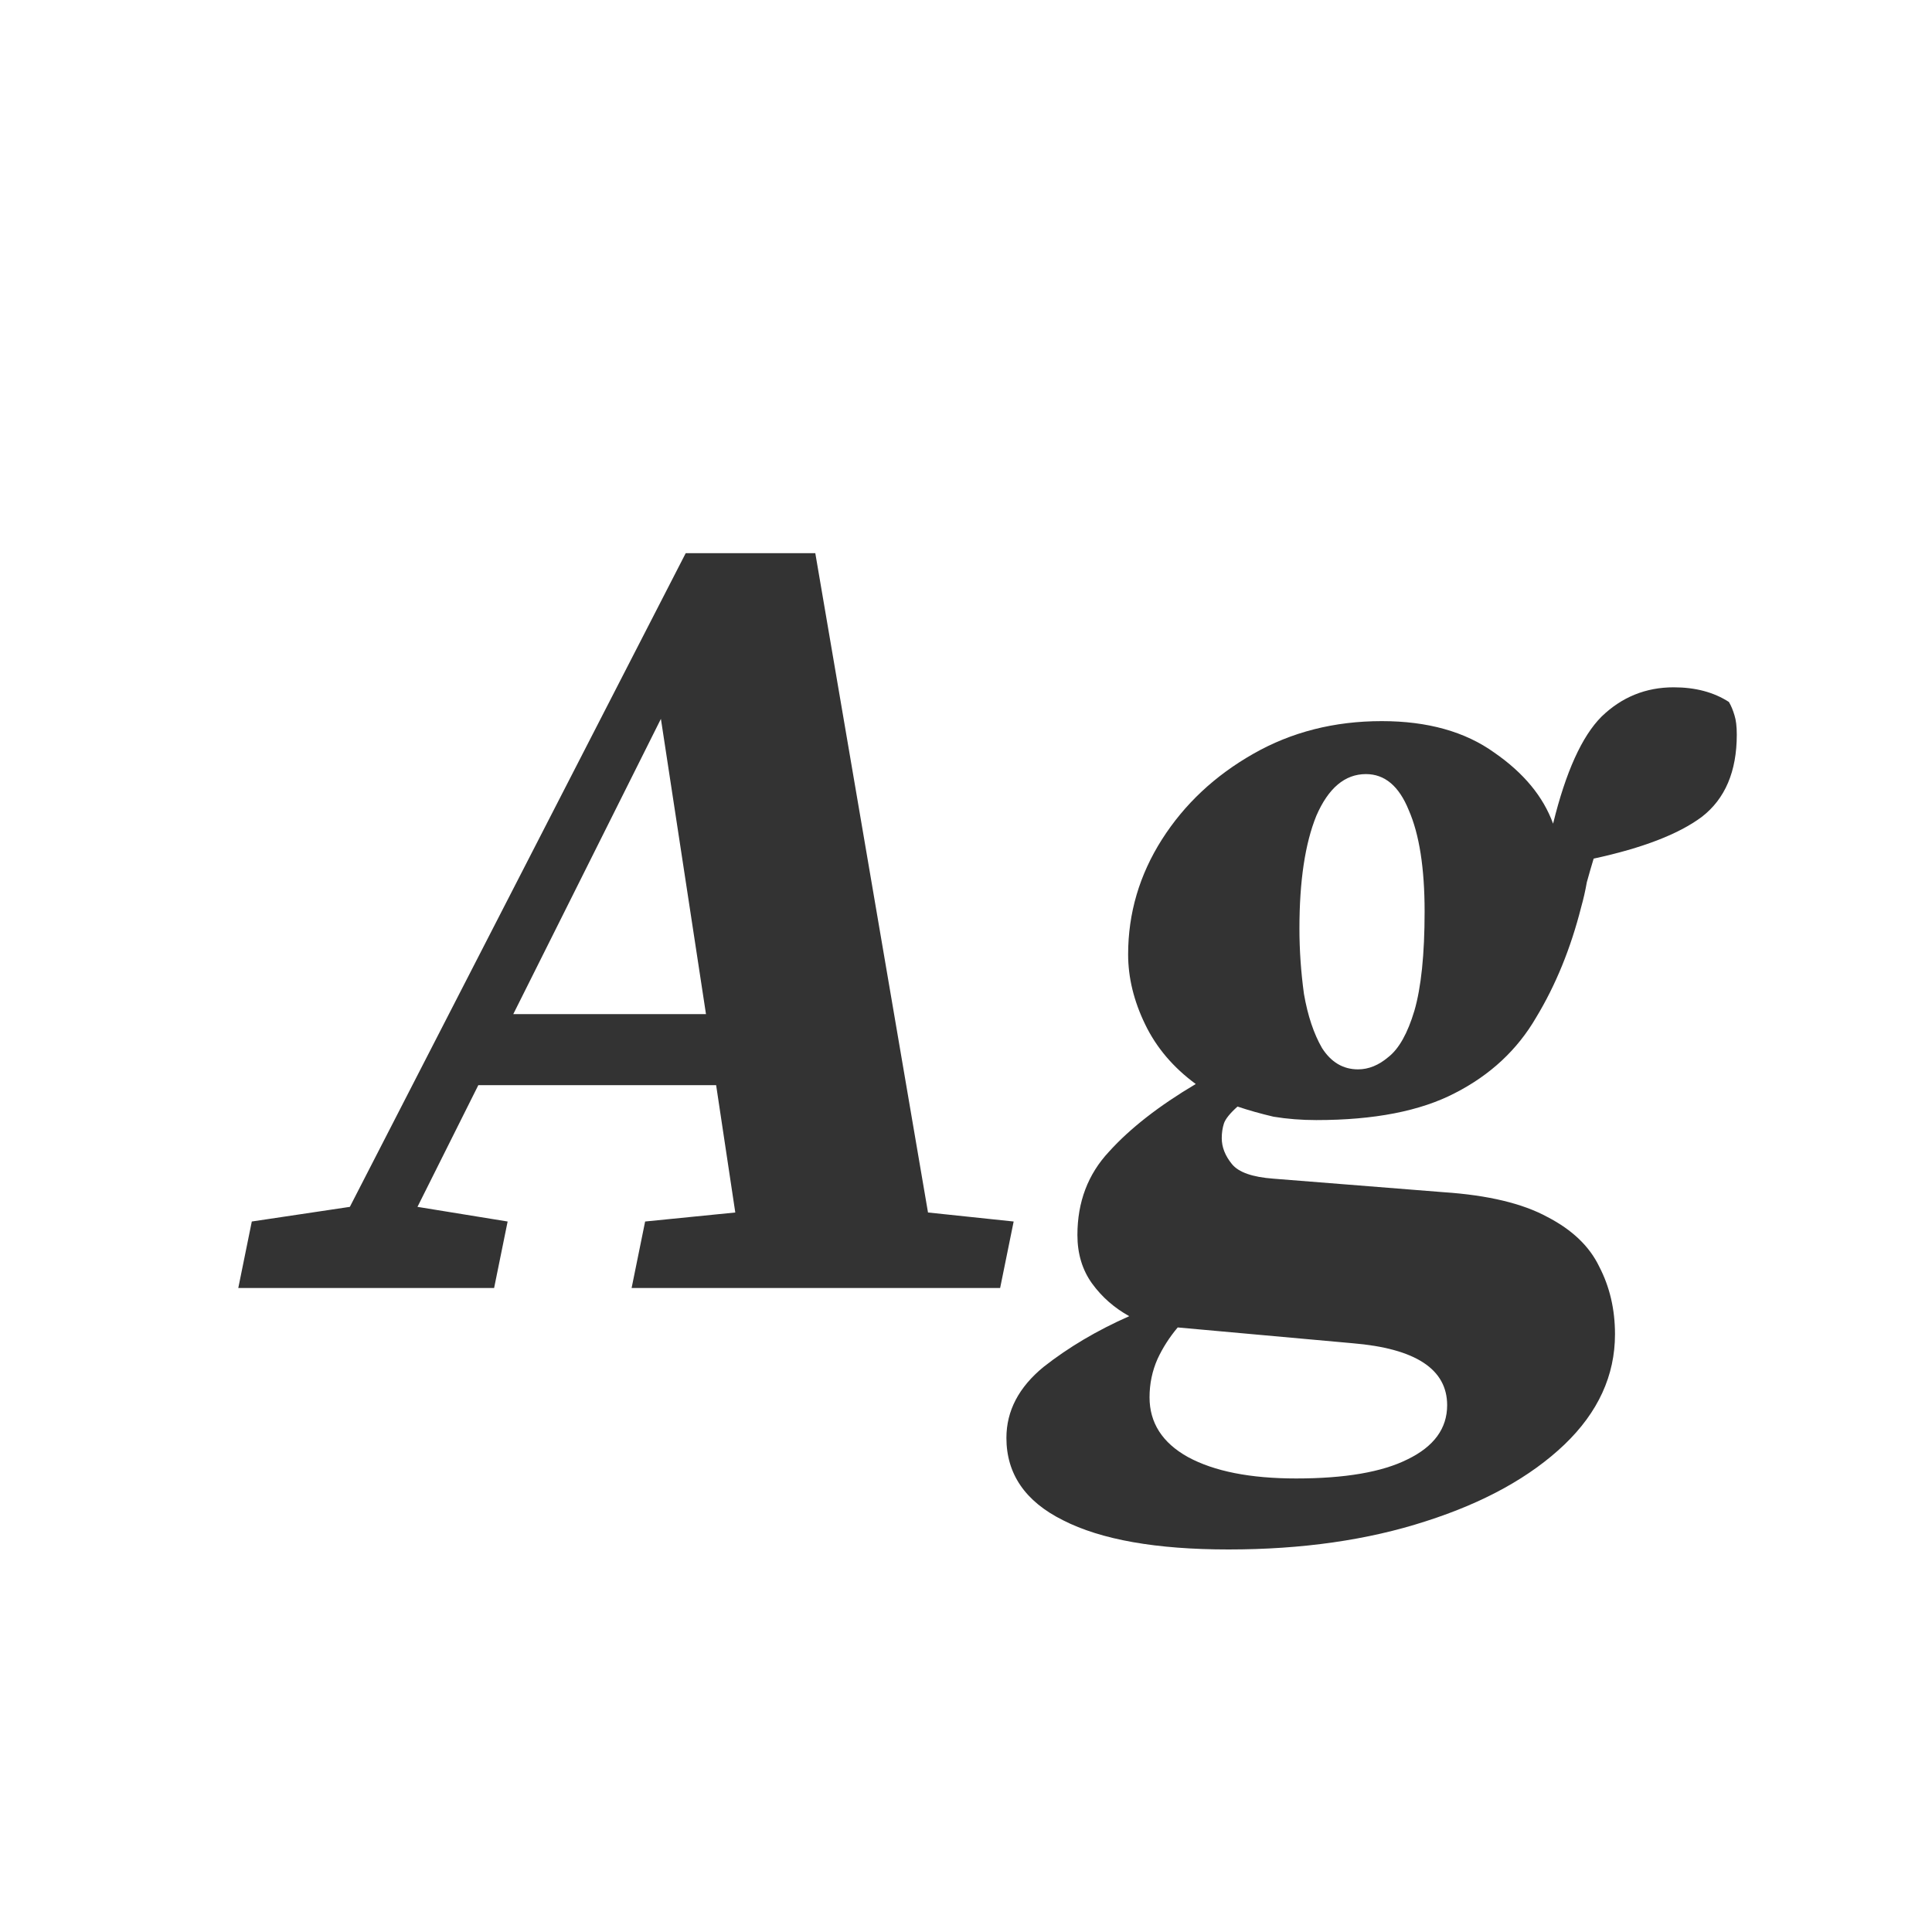 <svg width="24" height="24" viewBox="0 0 24 24" fill="none" xmlns="http://www.w3.org/2000/svg">
<path d="M2.96 16L3.128 15.174L4.346 14.992L8.518 6.872H10.128L11.528 15.062L12.592 15.174L12.424 16H7.846L8.014 15.174L9.134 15.062L8.896 13.48H5.942L5.186 14.992L6.306 15.174L6.138 16H2.96ZM6.376 12.598H8.77L8.21 8.93L6.376 12.598ZM16.87 13.284C17.001 13.284 17.127 13.233 17.248 13.13C17.379 13.027 17.486 12.836 17.57 12.556C17.654 12.267 17.697 11.856 17.697 11.324C17.697 10.783 17.631 10.363 17.5 10.064C17.379 9.765 17.202 9.616 16.968 9.616C16.707 9.616 16.502 9.789 16.352 10.134C16.212 10.479 16.142 10.946 16.142 11.534C16.142 11.805 16.161 12.075 16.198 12.346C16.245 12.617 16.32 12.841 16.422 13.018C16.535 13.195 16.684 13.284 16.87 13.284ZM14.014 11.856C14.014 11.343 14.155 10.867 14.434 10.428C14.714 9.989 15.092 9.635 15.569 9.364C16.044 9.093 16.576 8.958 17.165 8.958C17.734 8.958 18.201 9.089 18.564 9.35C18.928 9.602 19.171 9.896 19.293 10.232C19.451 9.588 19.652 9.145 19.895 8.902C20.146 8.659 20.445 8.538 20.791 8.538C21.061 8.538 21.29 8.599 21.477 8.72C21.505 8.767 21.528 8.823 21.547 8.888C21.565 8.944 21.575 9.023 21.575 9.126C21.575 9.583 21.43 9.924 21.14 10.148C20.851 10.363 20.403 10.535 19.797 10.666C19.768 10.759 19.741 10.857 19.712 10.96C19.694 11.063 19.671 11.165 19.642 11.268C19.512 11.781 19.325 12.239 19.082 12.64C18.849 13.041 18.513 13.354 18.075 13.578C17.645 13.802 17.071 13.914 16.352 13.914C16.166 13.914 15.989 13.9 15.82 13.872C15.662 13.835 15.512 13.793 15.373 13.746C15.279 13.83 15.223 13.9 15.204 13.956C15.186 14.012 15.177 14.073 15.177 14.138C15.177 14.25 15.219 14.357 15.303 14.46C15.386 14.563 15.559 14.623 15.82 14.642L17.934 14.81C18.485 14.847 18.915 14.95 19.223 15.118C19.53 15.277 19.745 15.482 19.866 15.734C19.997 15.986 20.062 16.266 20.062 16.574C20.062 17.087 19.852 17.545 19.433 17.946C19.012 18.347 18.439 18.665 17.71 18.898C16.992 19.131 16.175 19.248 15.261 19.248C14.364 19.248 13.678 19.127 13.203 18.884C12.736 18.651 12.502 18.31 12.502 17.862C12.502 17.526 12.656 17.232 12.964 16.98C13.273 16.737 13.627 16.527 14.028 16.35C13.842 16.247 13.688 16.112 13.566 15.944C13.445 15.776 13.384 15.575 13.384 15.342C13.384 14.931 13.515 14.586 13.777 14.306C14.038 14.017 14.397 13.737 14.854 13.466C14.575 13.261 14.364 13.013 14.225 12.724C14.085 12.435 14.014 12.145 14.014 11.856ZM14.28 17.358C14.28 17.675 14.439 17.923 14.757 18.1C15.083 18.277 15.531 18.366 16.101 18.366C16.707 18.366 17.169 18.287 17.486 18.128C17.813 17.969 17.977 17.745 17.977 17.456C17.977 17.008 17.584 16.751 16.8 16.686L14.63 16.49C14.528 16.611 14.444 16.742 14.379 16.882C14.313 17.031 14.28 17.19 14.28 17.358Z" fill="#333333"/>
</svg>
